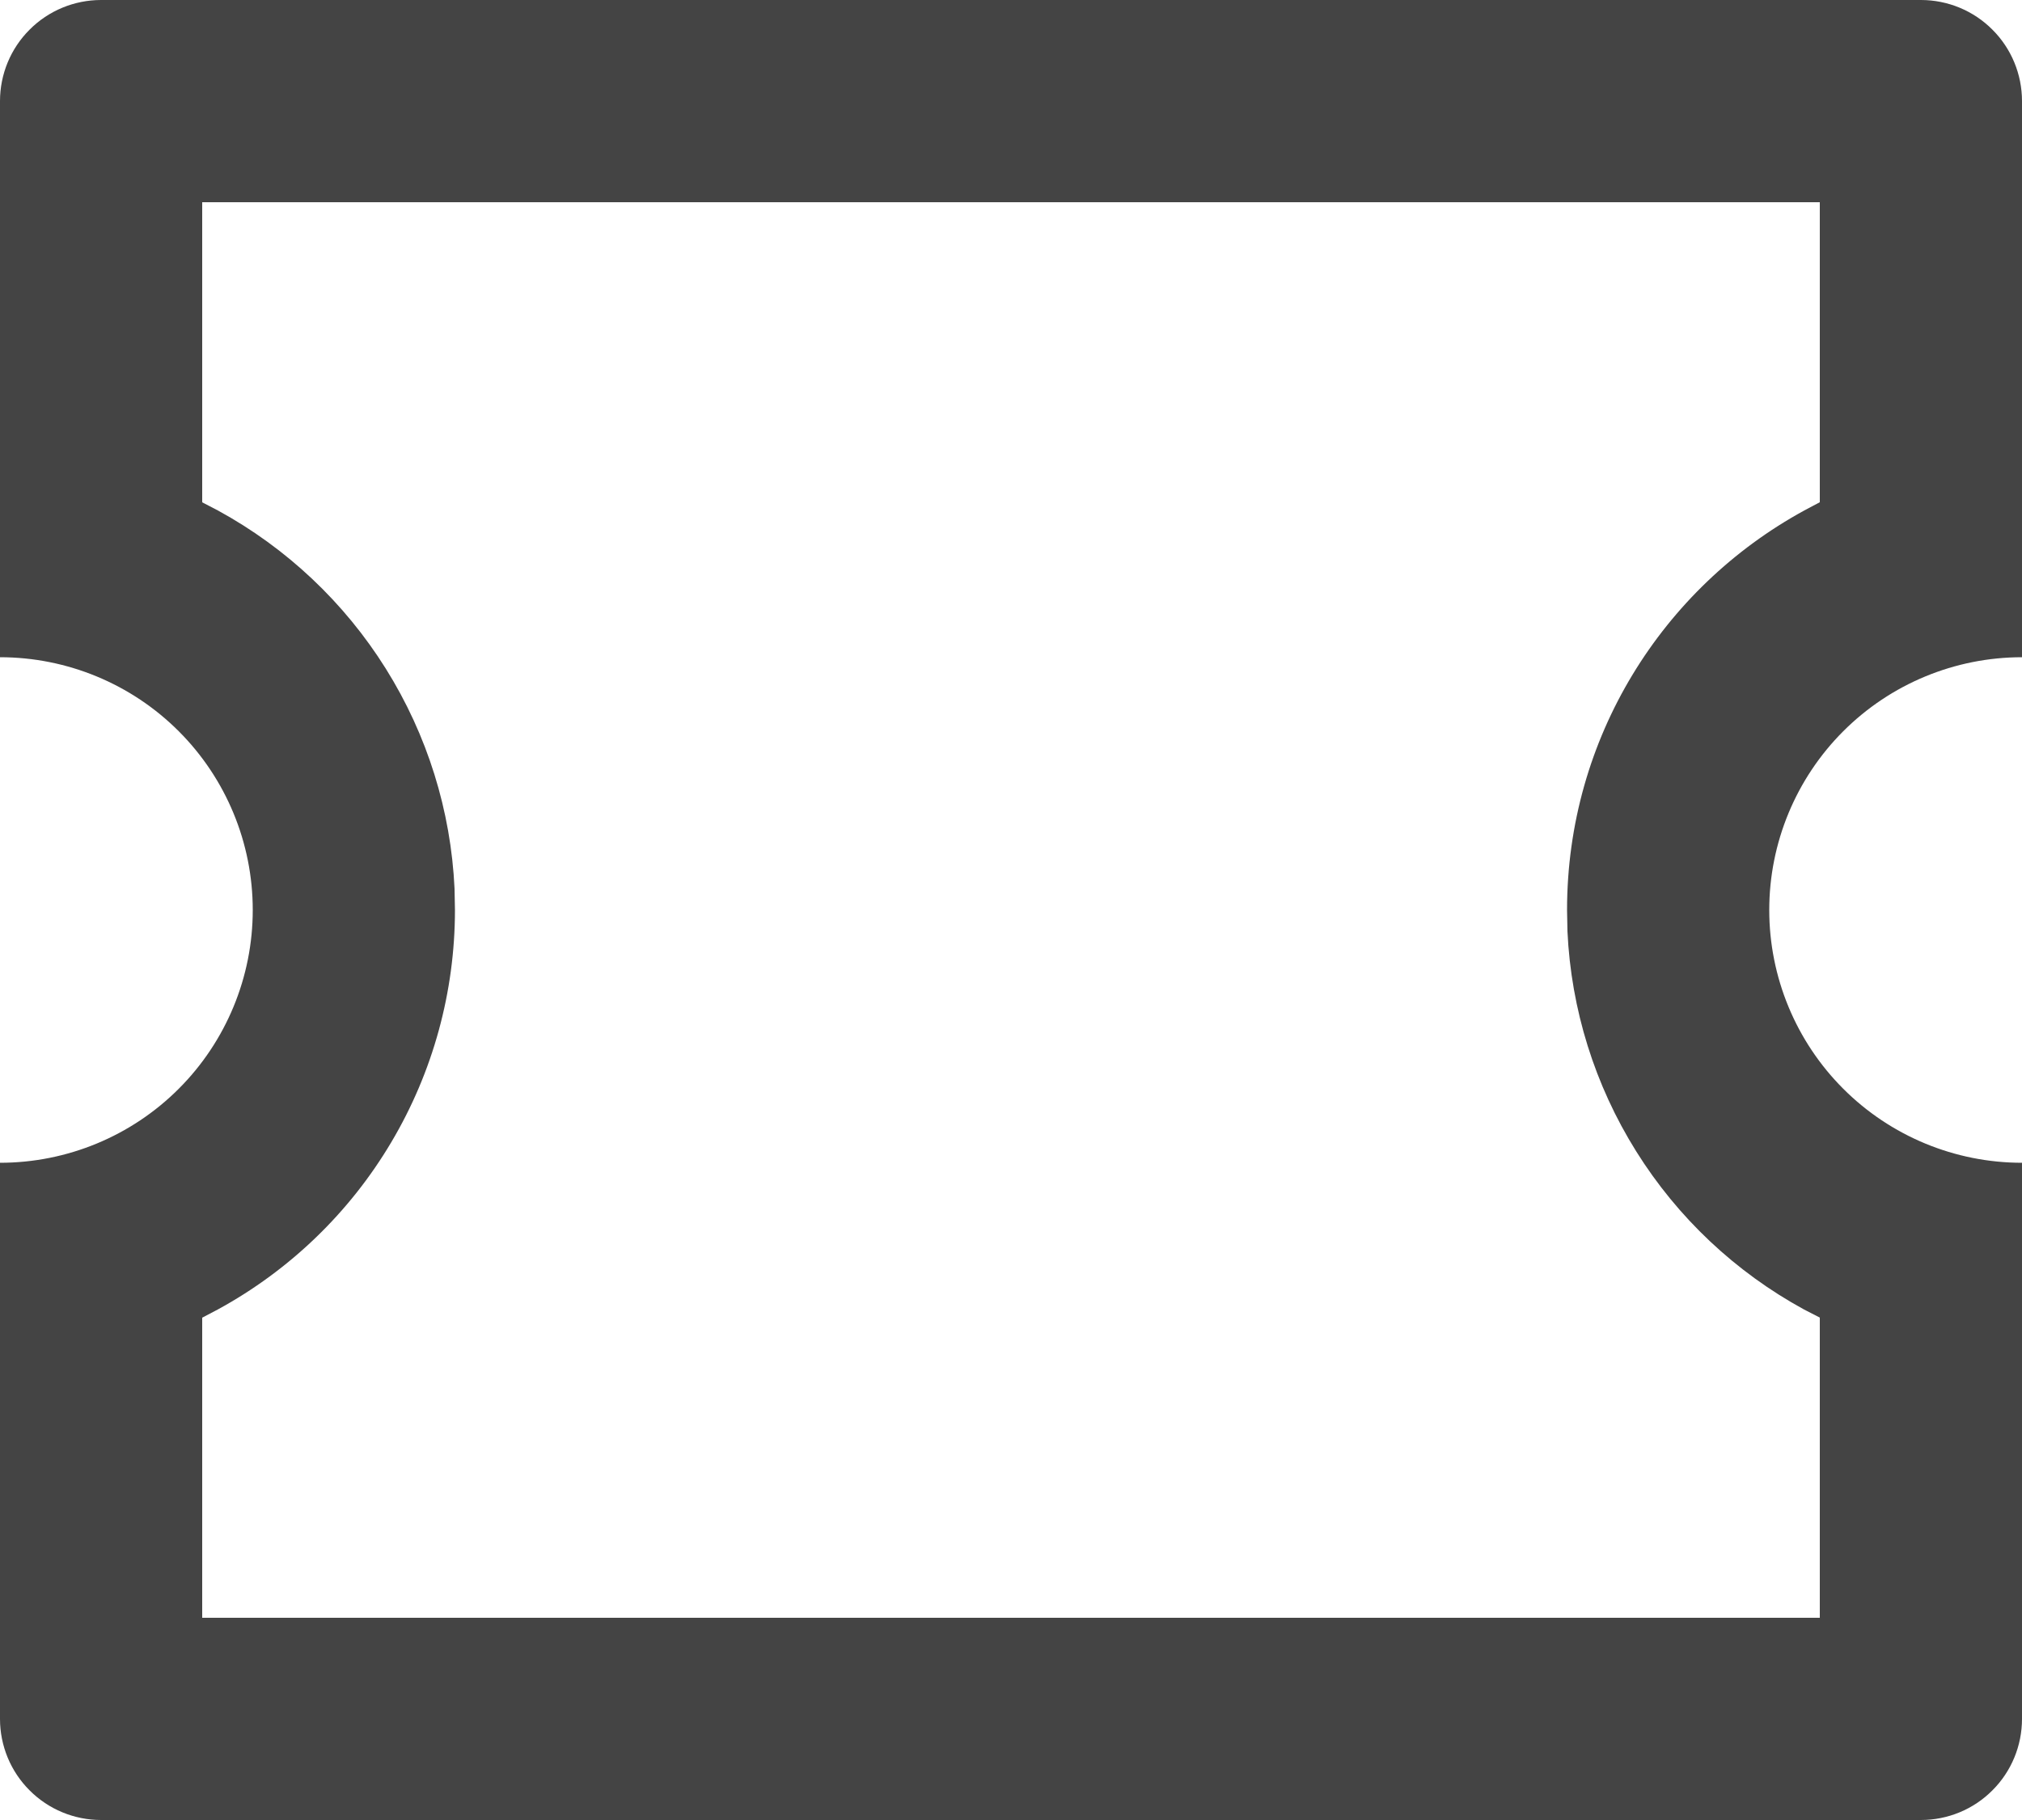 <svg width="20" height="18" viewBox="0 0 20 18" fill="none" xmlns="http://www.w3.org/2000/svg">
<path d="M19 0C19.265 0 19.52 0.105 19.707 0.293C19.895 0.48 20 0.735 20 1V6.5C19.337 6.5 18.701 6.763 18.232 7.232C17.763 7.701 17.5 8.337 17.5 9C17.5 9.663 17.763 10.299 18.232 10.768C18.701 11.237 19.337 11.5 20 11.5V17C20 17.265 19.895 17.52 19.707 17.707C19.52 17.895 19.265 18 19 18H1C0.735 18 0.48 17.895 0.293 17.707C0.105 17.52 0 17.265 0 17V11.5C0.663 11.5 1.299 11.237 1.768 10.768C2.237 10.299 2.5 9.663 2.5 9C2.5 8.337 2.237 7.701 1.768 7.232C1.299 6.763 0.663 6.5 0 6.5V1C0 0.735 0.105 0.48 0.293 0.293C0.48 0.105 0.735 0 1 0H19ZM18 2H2V4.968L2.156 5.049C2.834 5.419 3.406 5.958 3.816 6.613C4.226 7.268 4.46 8.017 4.496 8.789L4.5 9C4.5 9.808 4.283 10.602 3.87 11.297C3.458 11.992 2.865 12.563 2.156 12.95L2 13.032V16H18V13.031L17.844 12.951C17.166 12.581 16.594 12.043 16.184 11.387C15.774 10.732 15.54 9.983 15.504 9.211L15.5 9C15.5 7.296 16.447 5.813 17.844 5.05L18 4.967V2Z" fill="#444444"/>
</svg>
